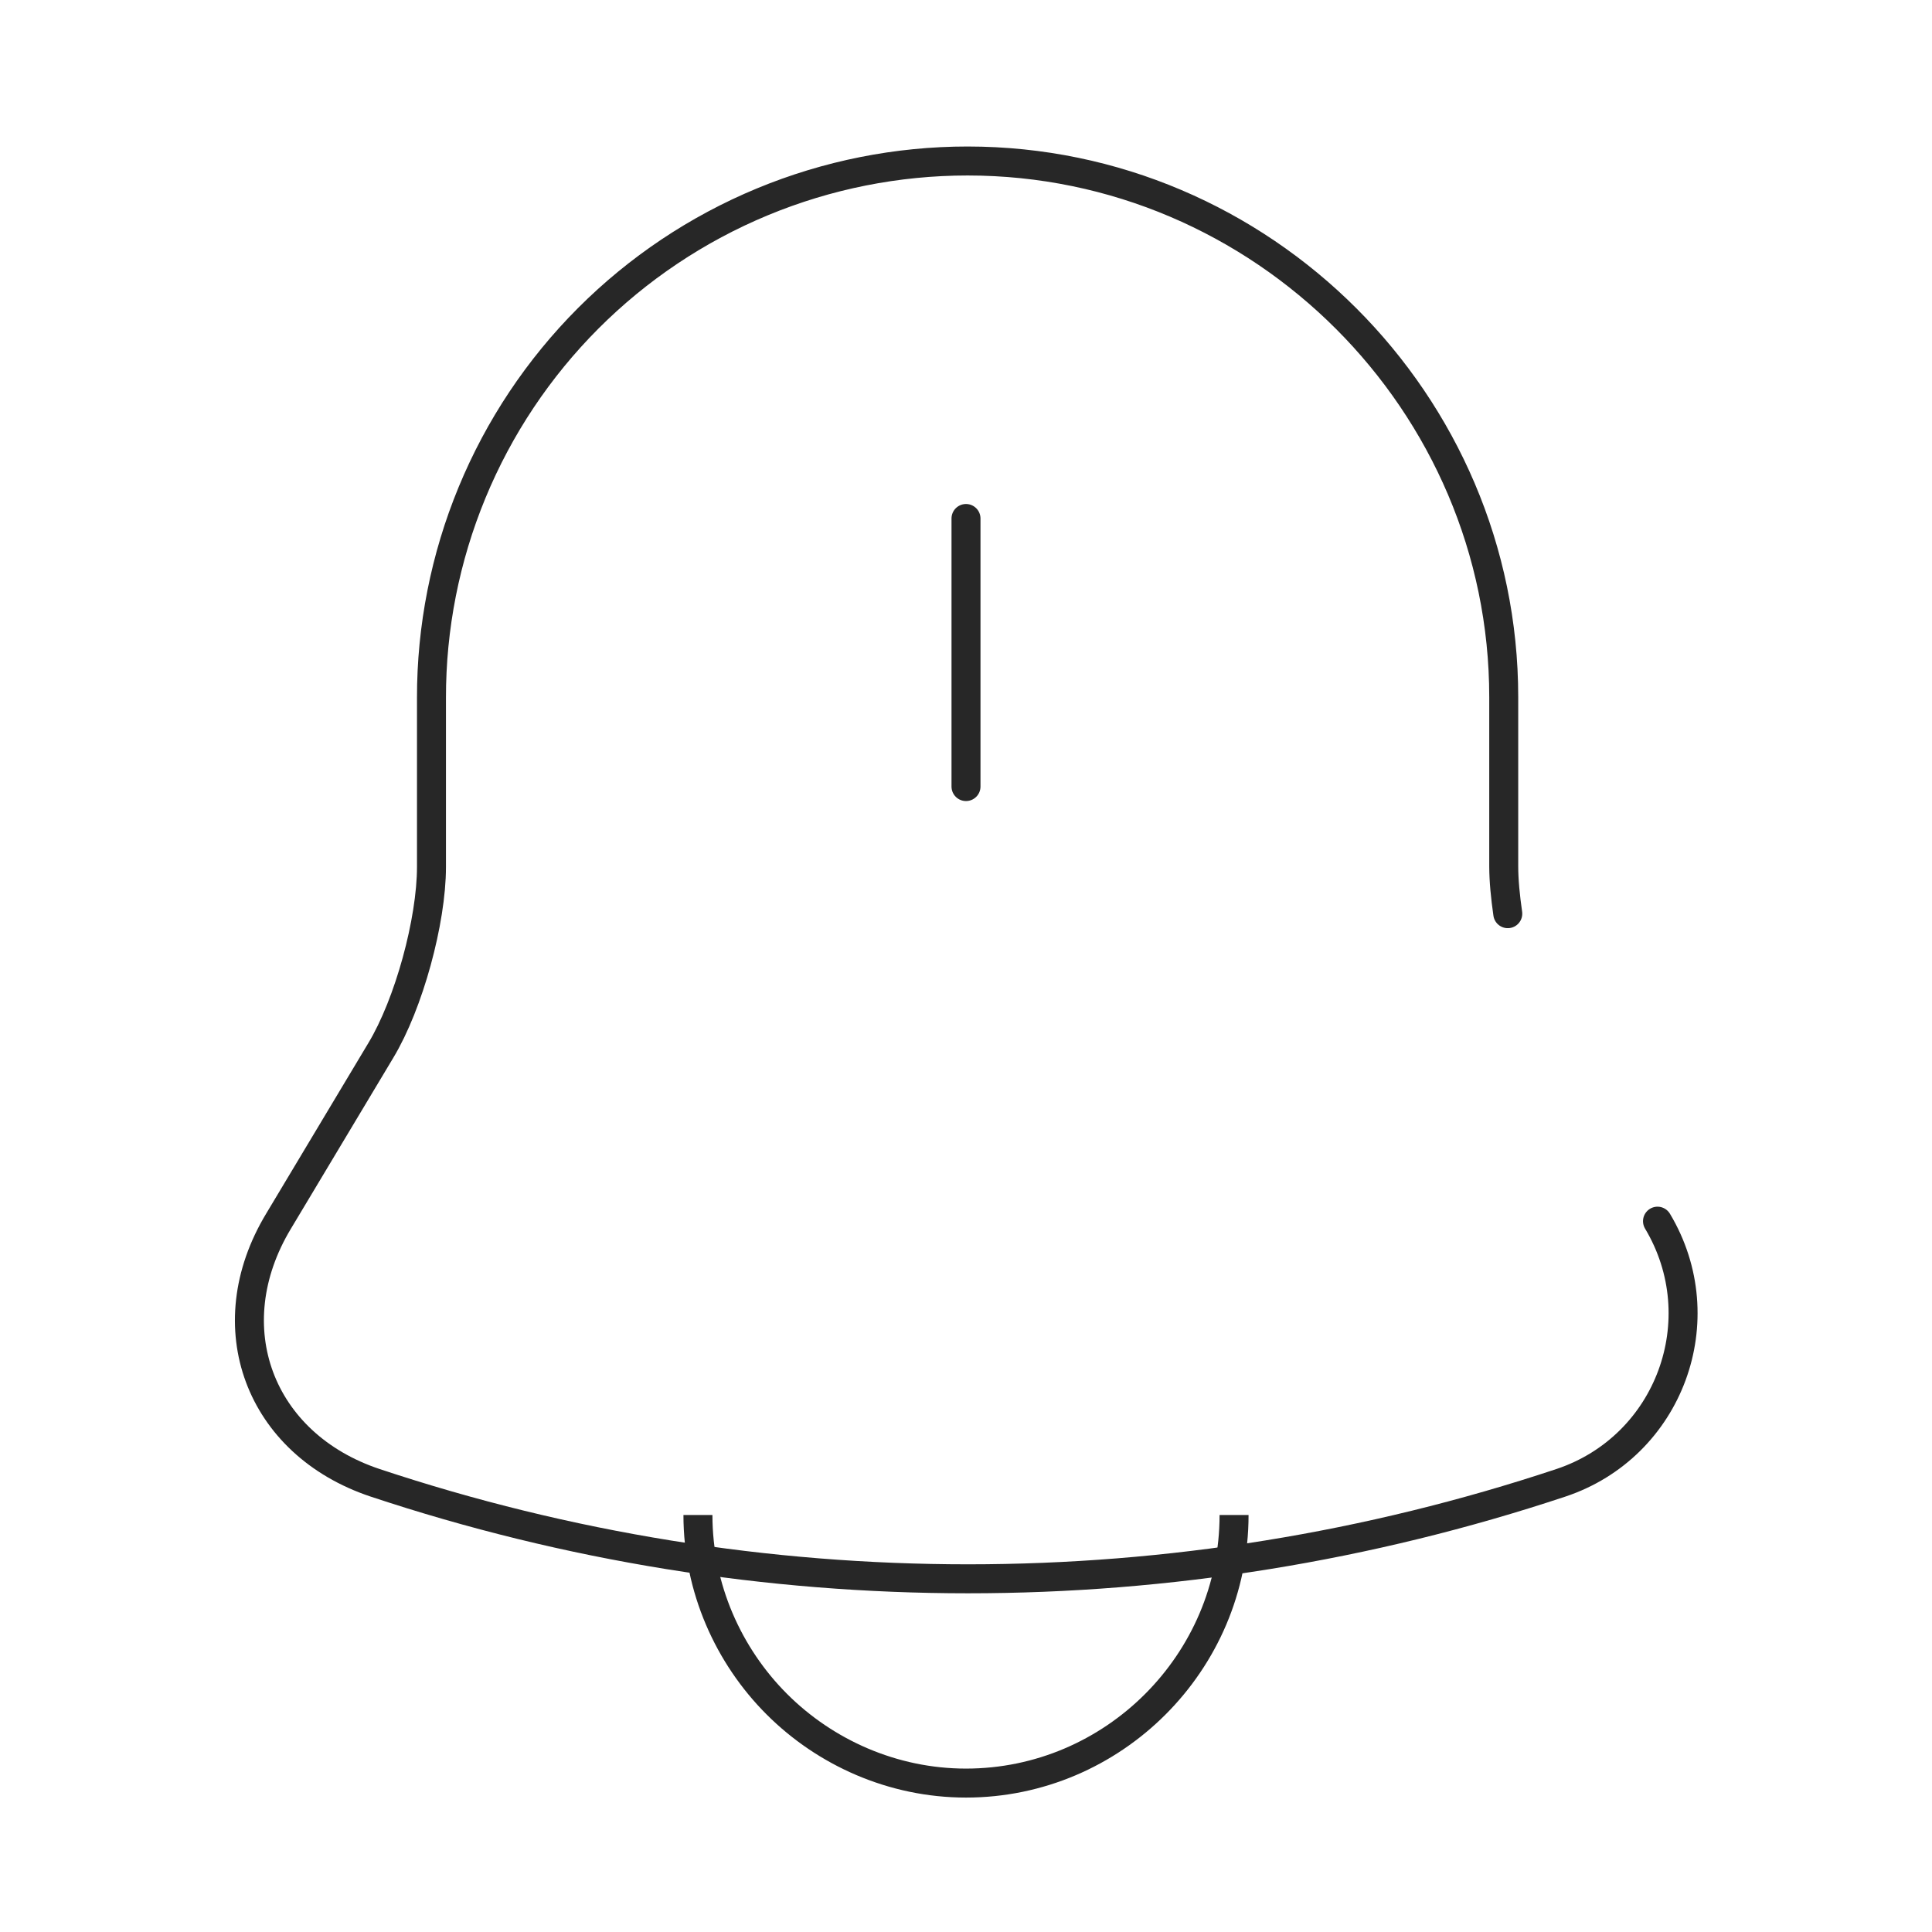 <svg width="100" height="100" viewBox="0 0 100 100" fill="none" xmlns="http://www.w3.org/2000/svg">
<g id="Iconsax/Broken/notificationbing">
<path id="Vector" d="M50 26.837V40.712M85.792 63.208C88.833 68.292 86.417 74.875 80.792 76.75C60.87 83.375 39.339 83.375 19.417 76.75C13.417 74.75 11.125 68.667 14.417 63.208L19.708 54.375C21.167 51.958 22.333 47.667 22.333 44.875V36.125C22.328 32.477 23.042 28.864 24.434 25.493C25.826 22.121 27.869 19.057 30.446 16.476C33.024 13.895 36.085 11.847 39.454 10.45C42.824 9.052 46.436 8.333 50.083 8.333C65.333 8.333 77.833 20.833 77.833 36.083V44.833C77.833 45.583 77.917 46.417 78.042 47.292" stroke="#272727" stroke-width="1.5" stroke-miterlimit="10" stroke-linecap="round"/>
<path id="Vector_2" d="M63.875 78.417C63.875 86.042 57.625 92.292 50 92.292C46.208 92.292 42.708 90.708 40.208 88.208C37.708 85.708 36.125 82.208 36.125 78.417" stroke="#272727" stroke-width="1.5" stroke-miterlimit="10"/>
</g>
</svg>
